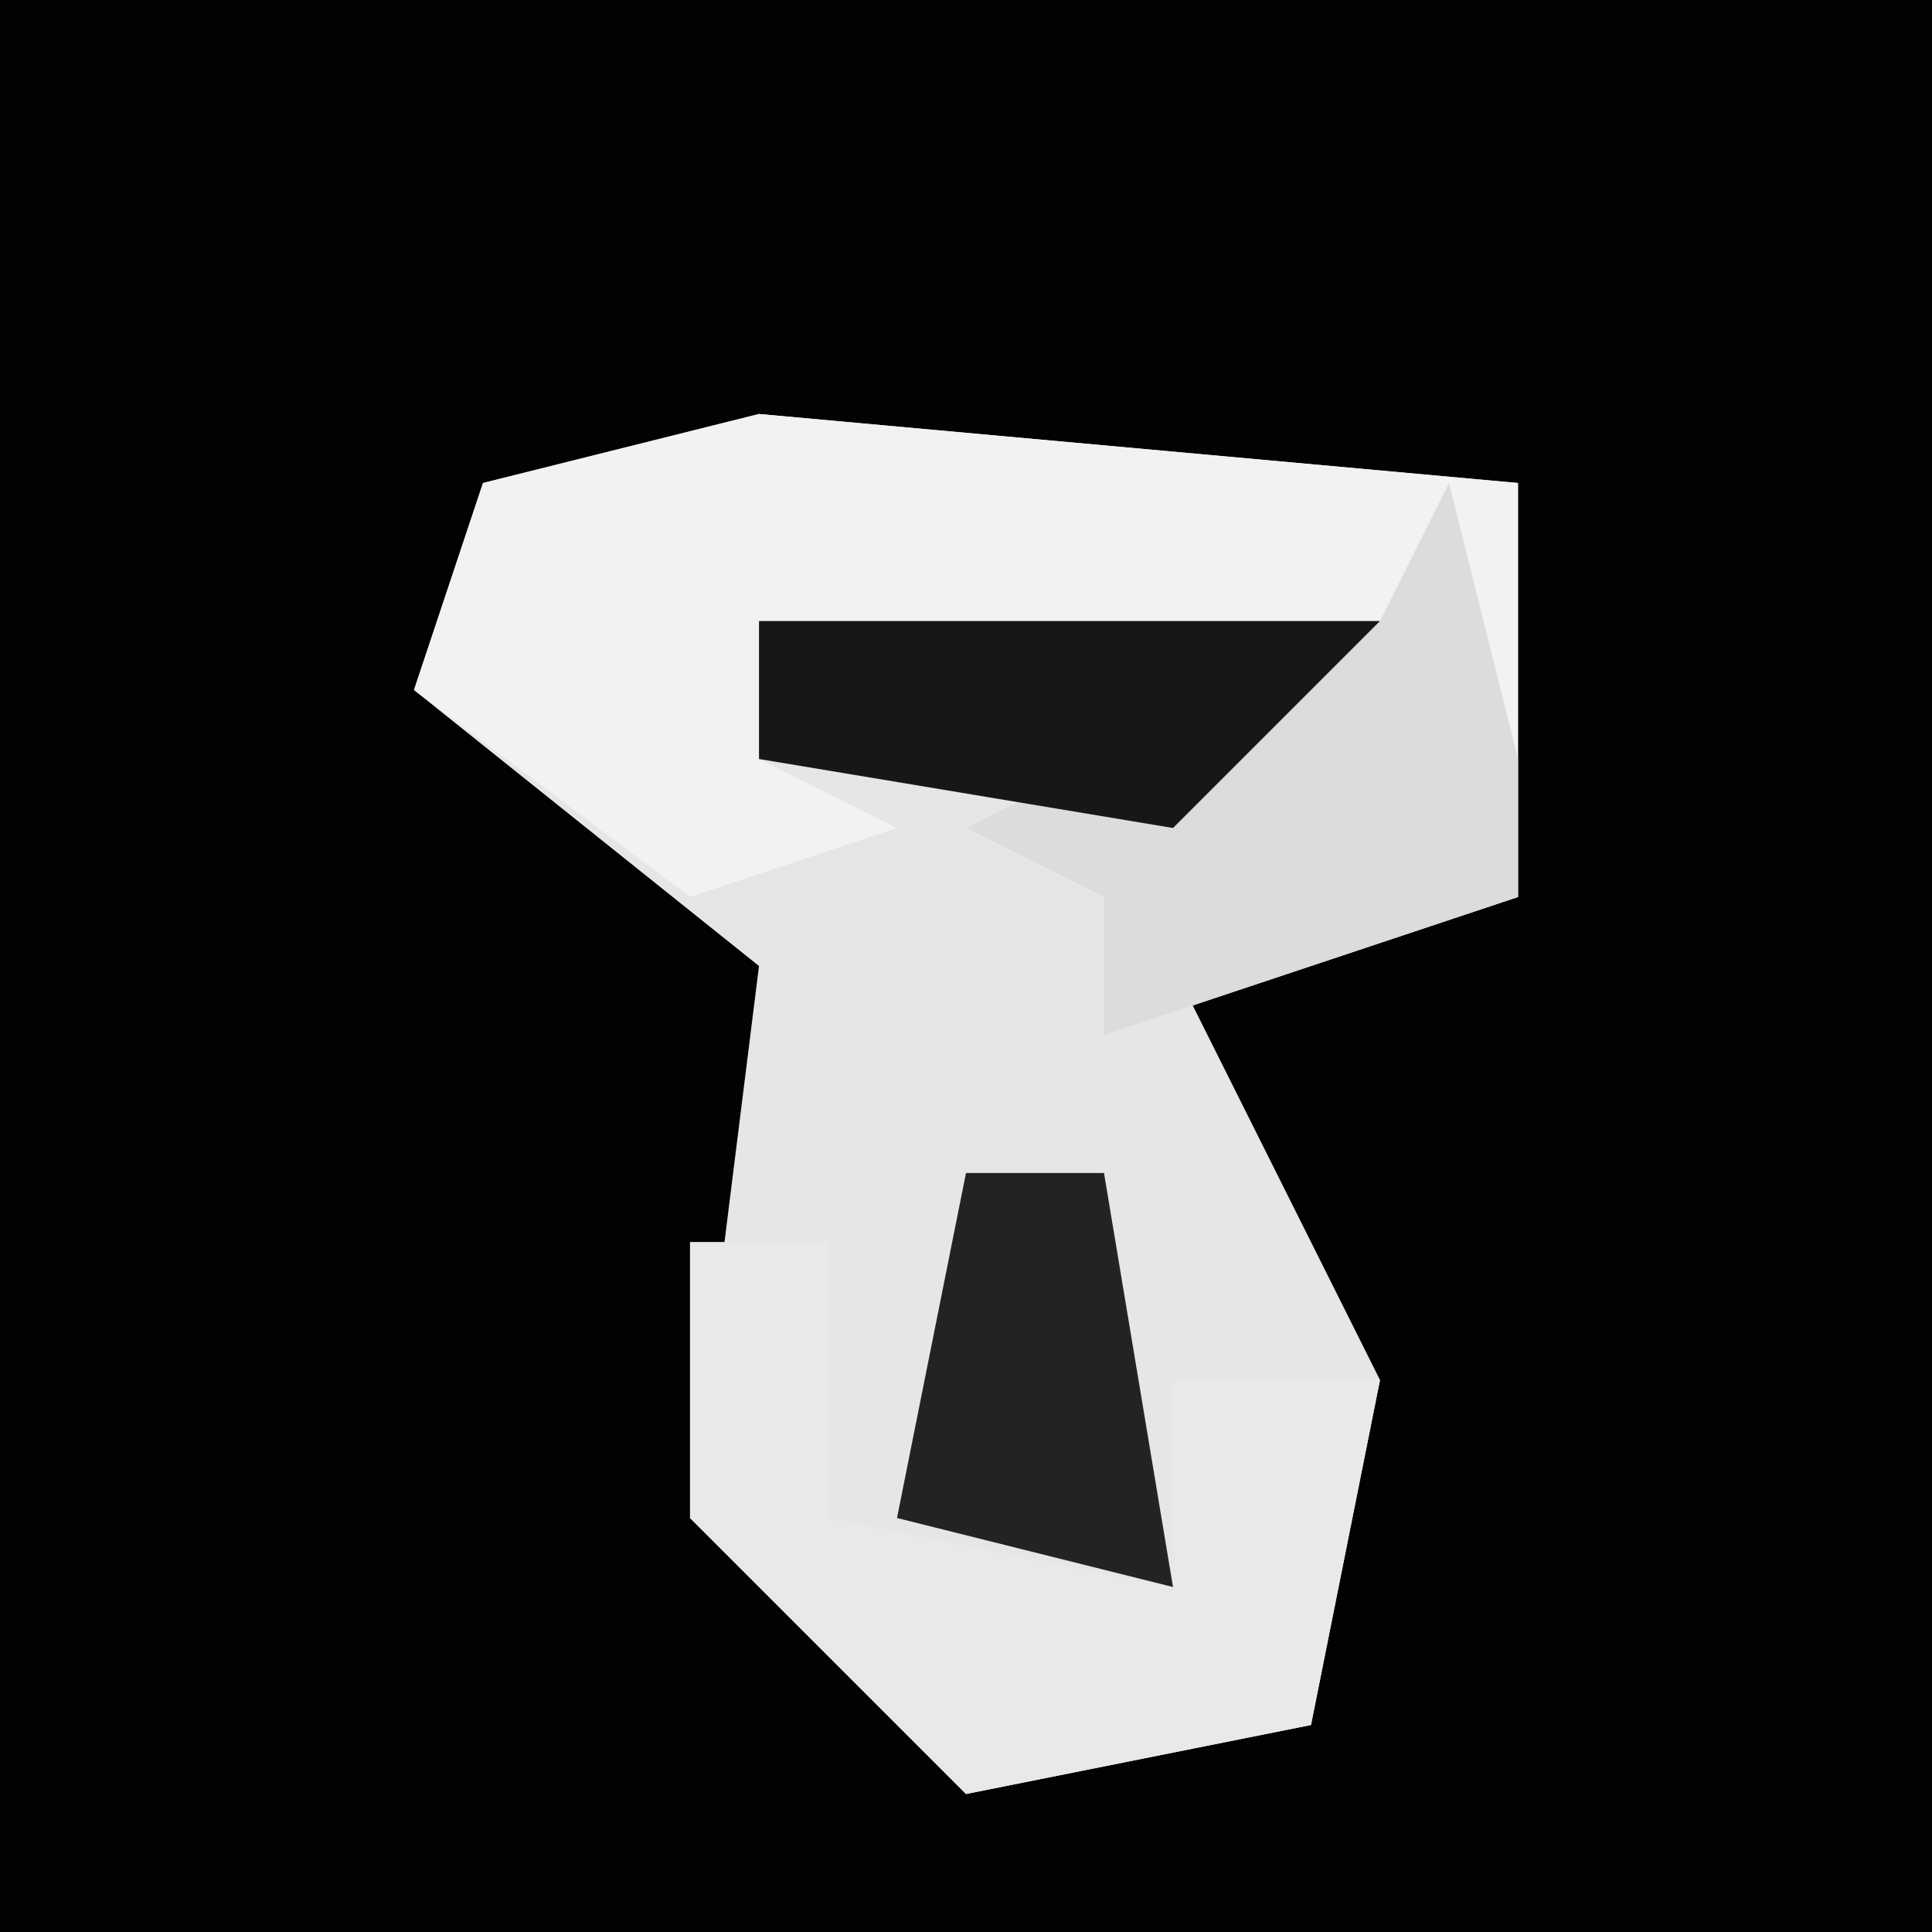 <?xml version="1.0" encoding="UTF-8"?>
<svg version="1.1" xmlns="http://www.w3.org/2000/svg" width="28" height="28">
<path d="M0,0 L28,0 L28,28 L0,28 Z " fill="#020202" transform="translate(0,0)"/>
<path d="M0,0 L11,1 L11,7 L6,8 L9,14 L8,19 L3,20 L-1,16 L0,8 L-5,4 L-4,1 Z " fill="#E6E6E6" transform="translate(11,6)"/>
<path d="M0,0 L11,1 L11,7 L5,9 L5,7 L3,6 L8,4 L0,3 L0,5 L2,6 L-1,7 L-5,4 L-4,1 Z " fill="#F2F2F2" transform="translate(11,6)"/>
<path d="M0,0 L2,0 L2,4 L7,5 L7,2 L10,2 L9,7 L4,8 L0,4 Z " fill="#E9E9E9" transform="translate(10,18)"/>
<path d="M0,0 L1,4 L1,6 L-5,8 L-5,6 L-7,5 L-1,2 Z " fill="#DCDCDC" transform="translate(21,7)"/>
<path d="M0,0 L9,0 L6,3 L0,2 Z " fill="#171717" transform="translate(11,9)"/>
<path d="M0,0 L2,0 L3,6 L-1,5 Z " fill="#232323" transform="translate(14,17)"/>
</svg>
